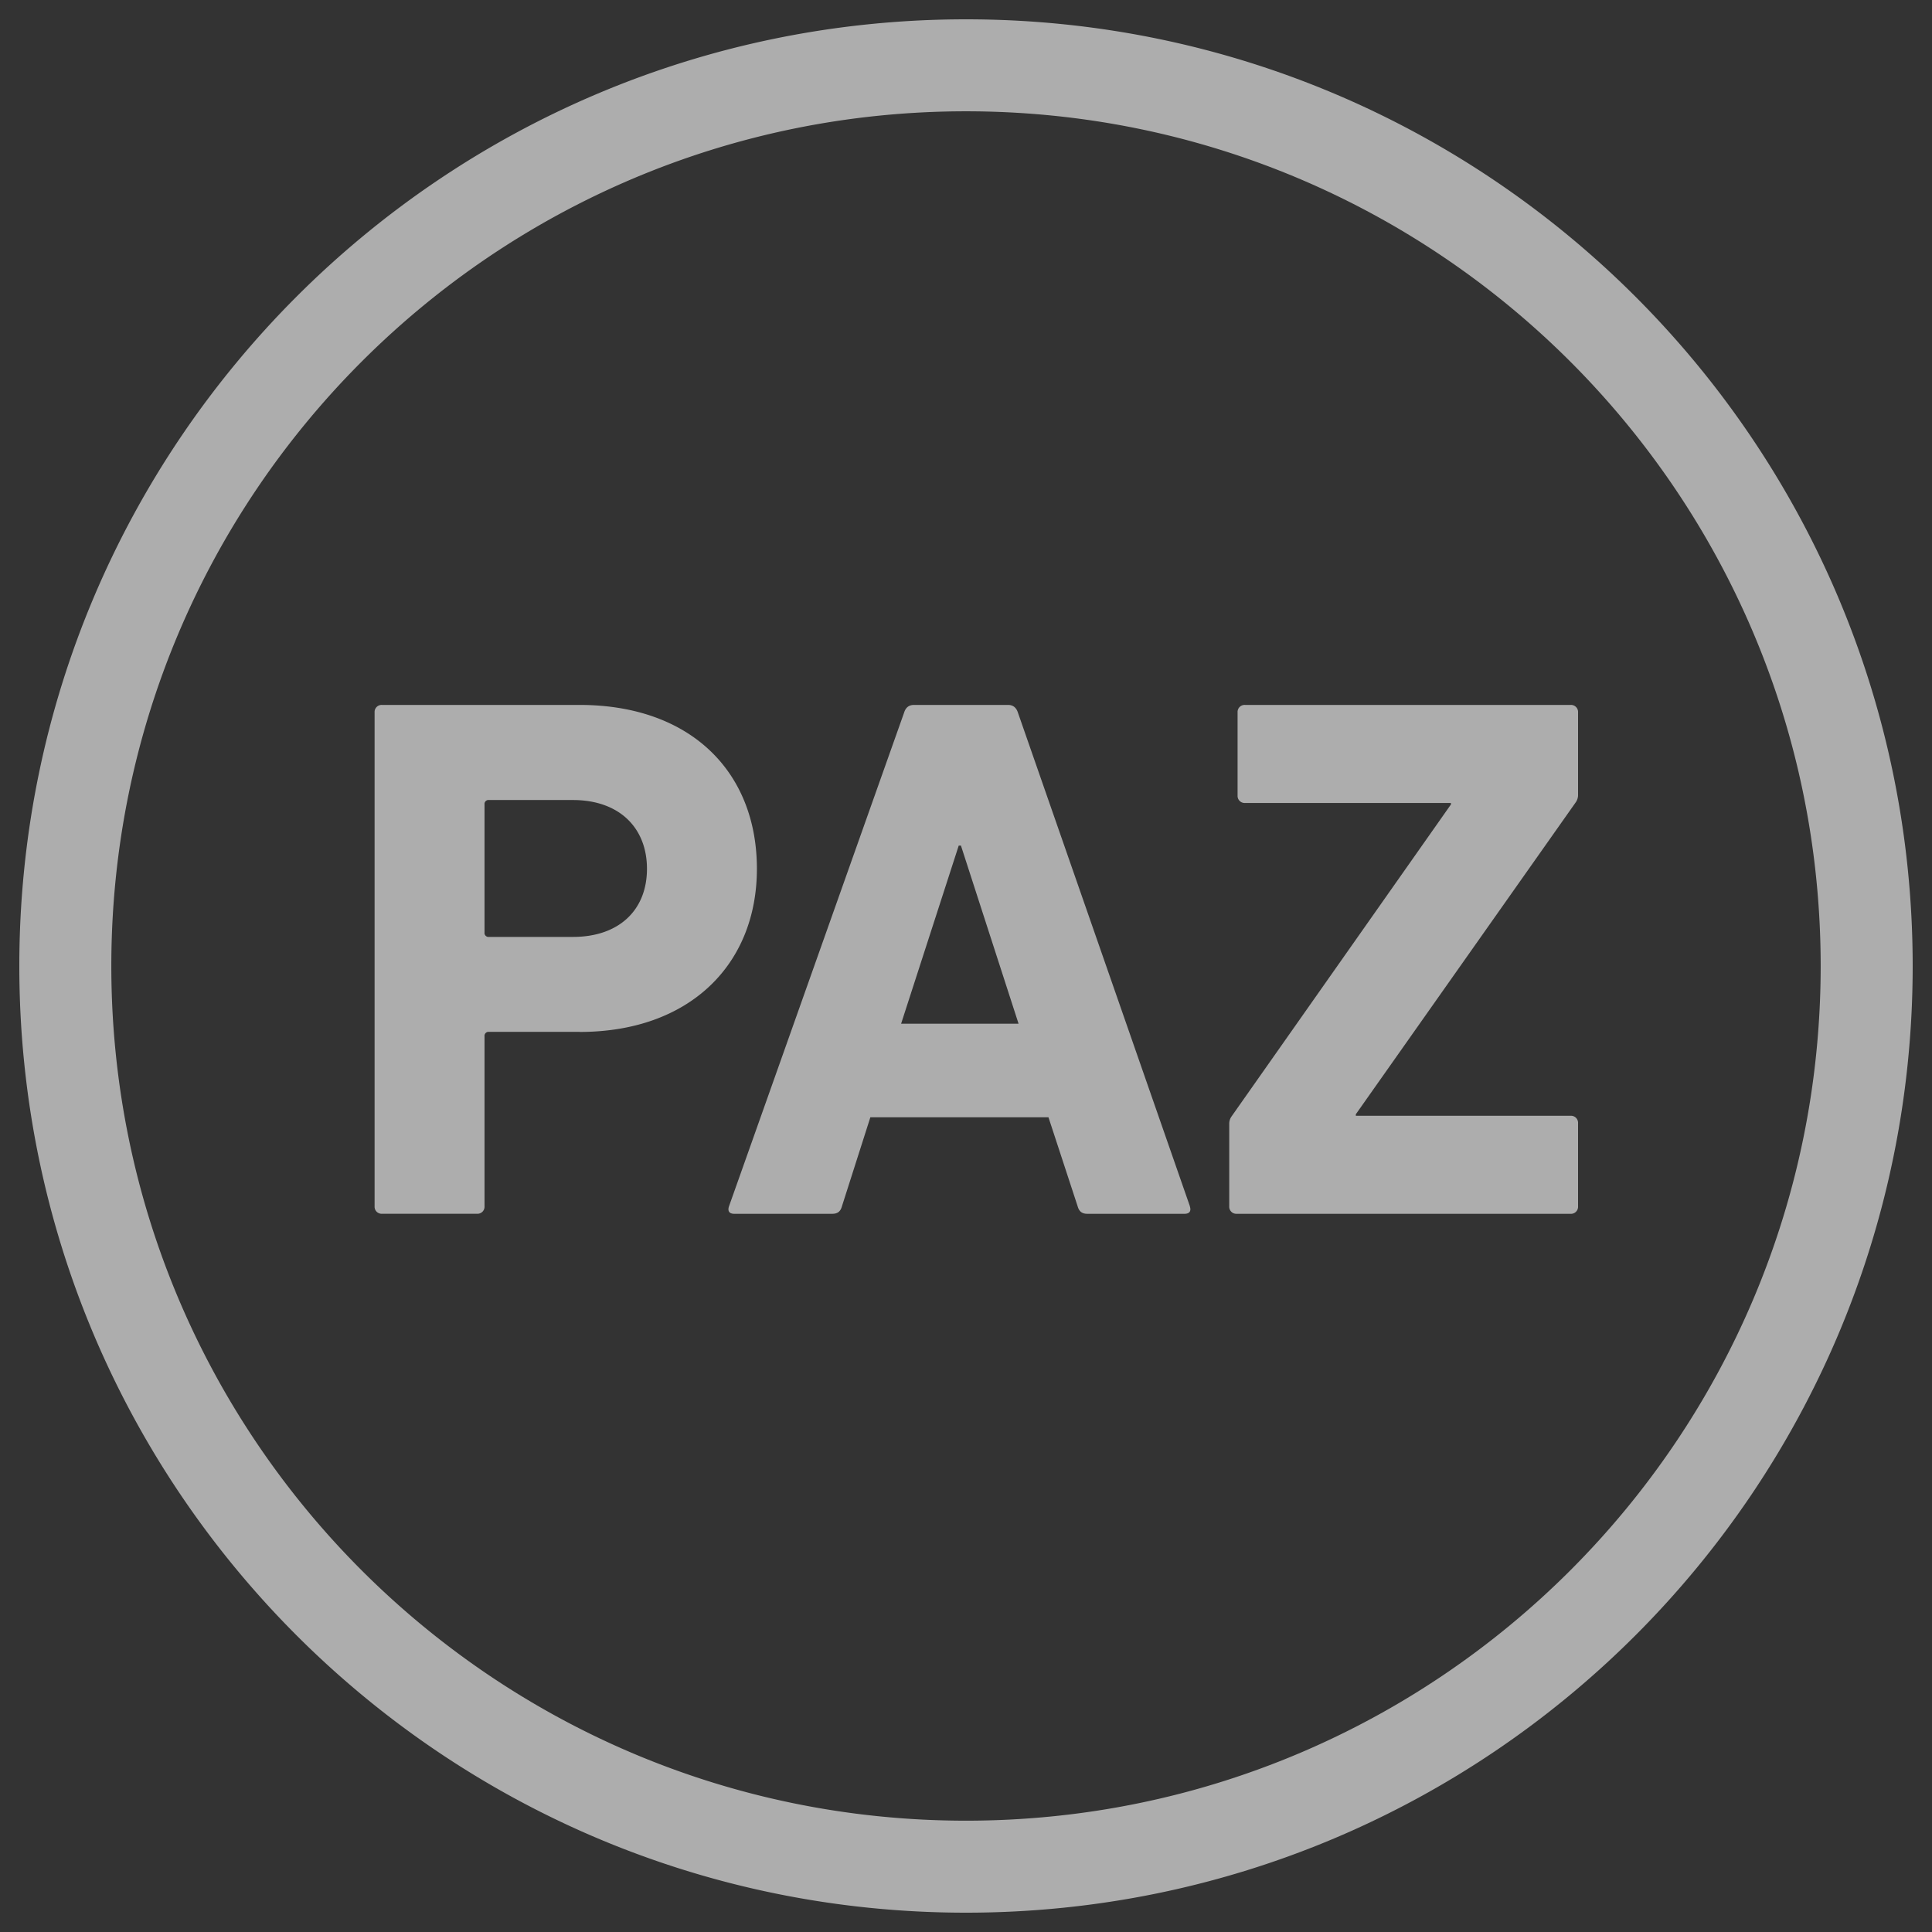 <svg id="Ebene_1" data-name="Ebene 1" xmlns="http://www.w3.org/2000/svg" viewBox="0 0 1000 1000"><rect x="0" y="0" width="1000" height="1000" fill="#333333" stroke="none"/><defs><style>.cls-1{opacity:0.6;}.cls-2{fill:#fff;}</style></defs><g class="cls-1"><path class="cls-2" d="M296.52,414.09H253.14a2.06,2.06,0,0,0-2.35,2.3v66.22a2.08,2.08,0,0,0,2.35,2.34h43.38c24,0,38.35-14,38.35-35.26s-14.36-35.6-38.35-35.6m3.49,120H253.14a2.09,2.09,0,0,0-2.35,2.34V624.4a3.64,3.64,0,0,1-3.84,3.84H197.73a3.64,3.64,0,0,1-3.84-3.84V368.76a3.65,3.65,0,0,1,3.84-3.89H300c57.3,0,91.77,34.46,91.77,84.82,0,49.58-34.86,84.44-91.77,84.44m227.21-4.26H466.41l29.82-92.18h1.16Zm88.69,94.51L526.84,368.75c-.78-2.33-2.33-3.87-5-3.87H473c-2.71,0-4.27,1.54-5,3.87L377.33,624.38c-.78,2.32,0,3.88,2.71,3.88h50.74c2.71,0,4.26-1.16,5-3.88l14.72-46.09h92.18l15.11,46.09c.77,2.72,2.32,3.88,5,3.88h50.36c2.7,0,3.48-1.56,2.7-3.88m24.28,3.88a3.67,3.67,0,0,1-3.88-3.88v-42.6a6.55,6.55,0,0,1,1.17-3.88L751,416.39v-.77H644.44a3.66,3.66,0,0,1-3.87-3.88v-43a3.65,3.65,0,0,1,3.87-3.87H812.93a3.65,3.65,0,0,1,3.87,3.87v42.61a6.56,6.56,0,0,1-1.16,3.87L701.77,576.74v.78H812.93a3.66,3.66,0,0,1,3.87,3.87v43a3.67,3.67,0,0,1-3.87,3.88ZM942.38,500c0,244.32-198.06,442.38-442.38,442.38S57.62,744.32,57.62,500,255.68,57.61,500,57.61,942.38,255.68,942.38,500M990,500C990,229.38,770.62,10,500,10S10,229.38,10,500,229.38,990,500,990,990,770.62,990,500"/></g></svg>
